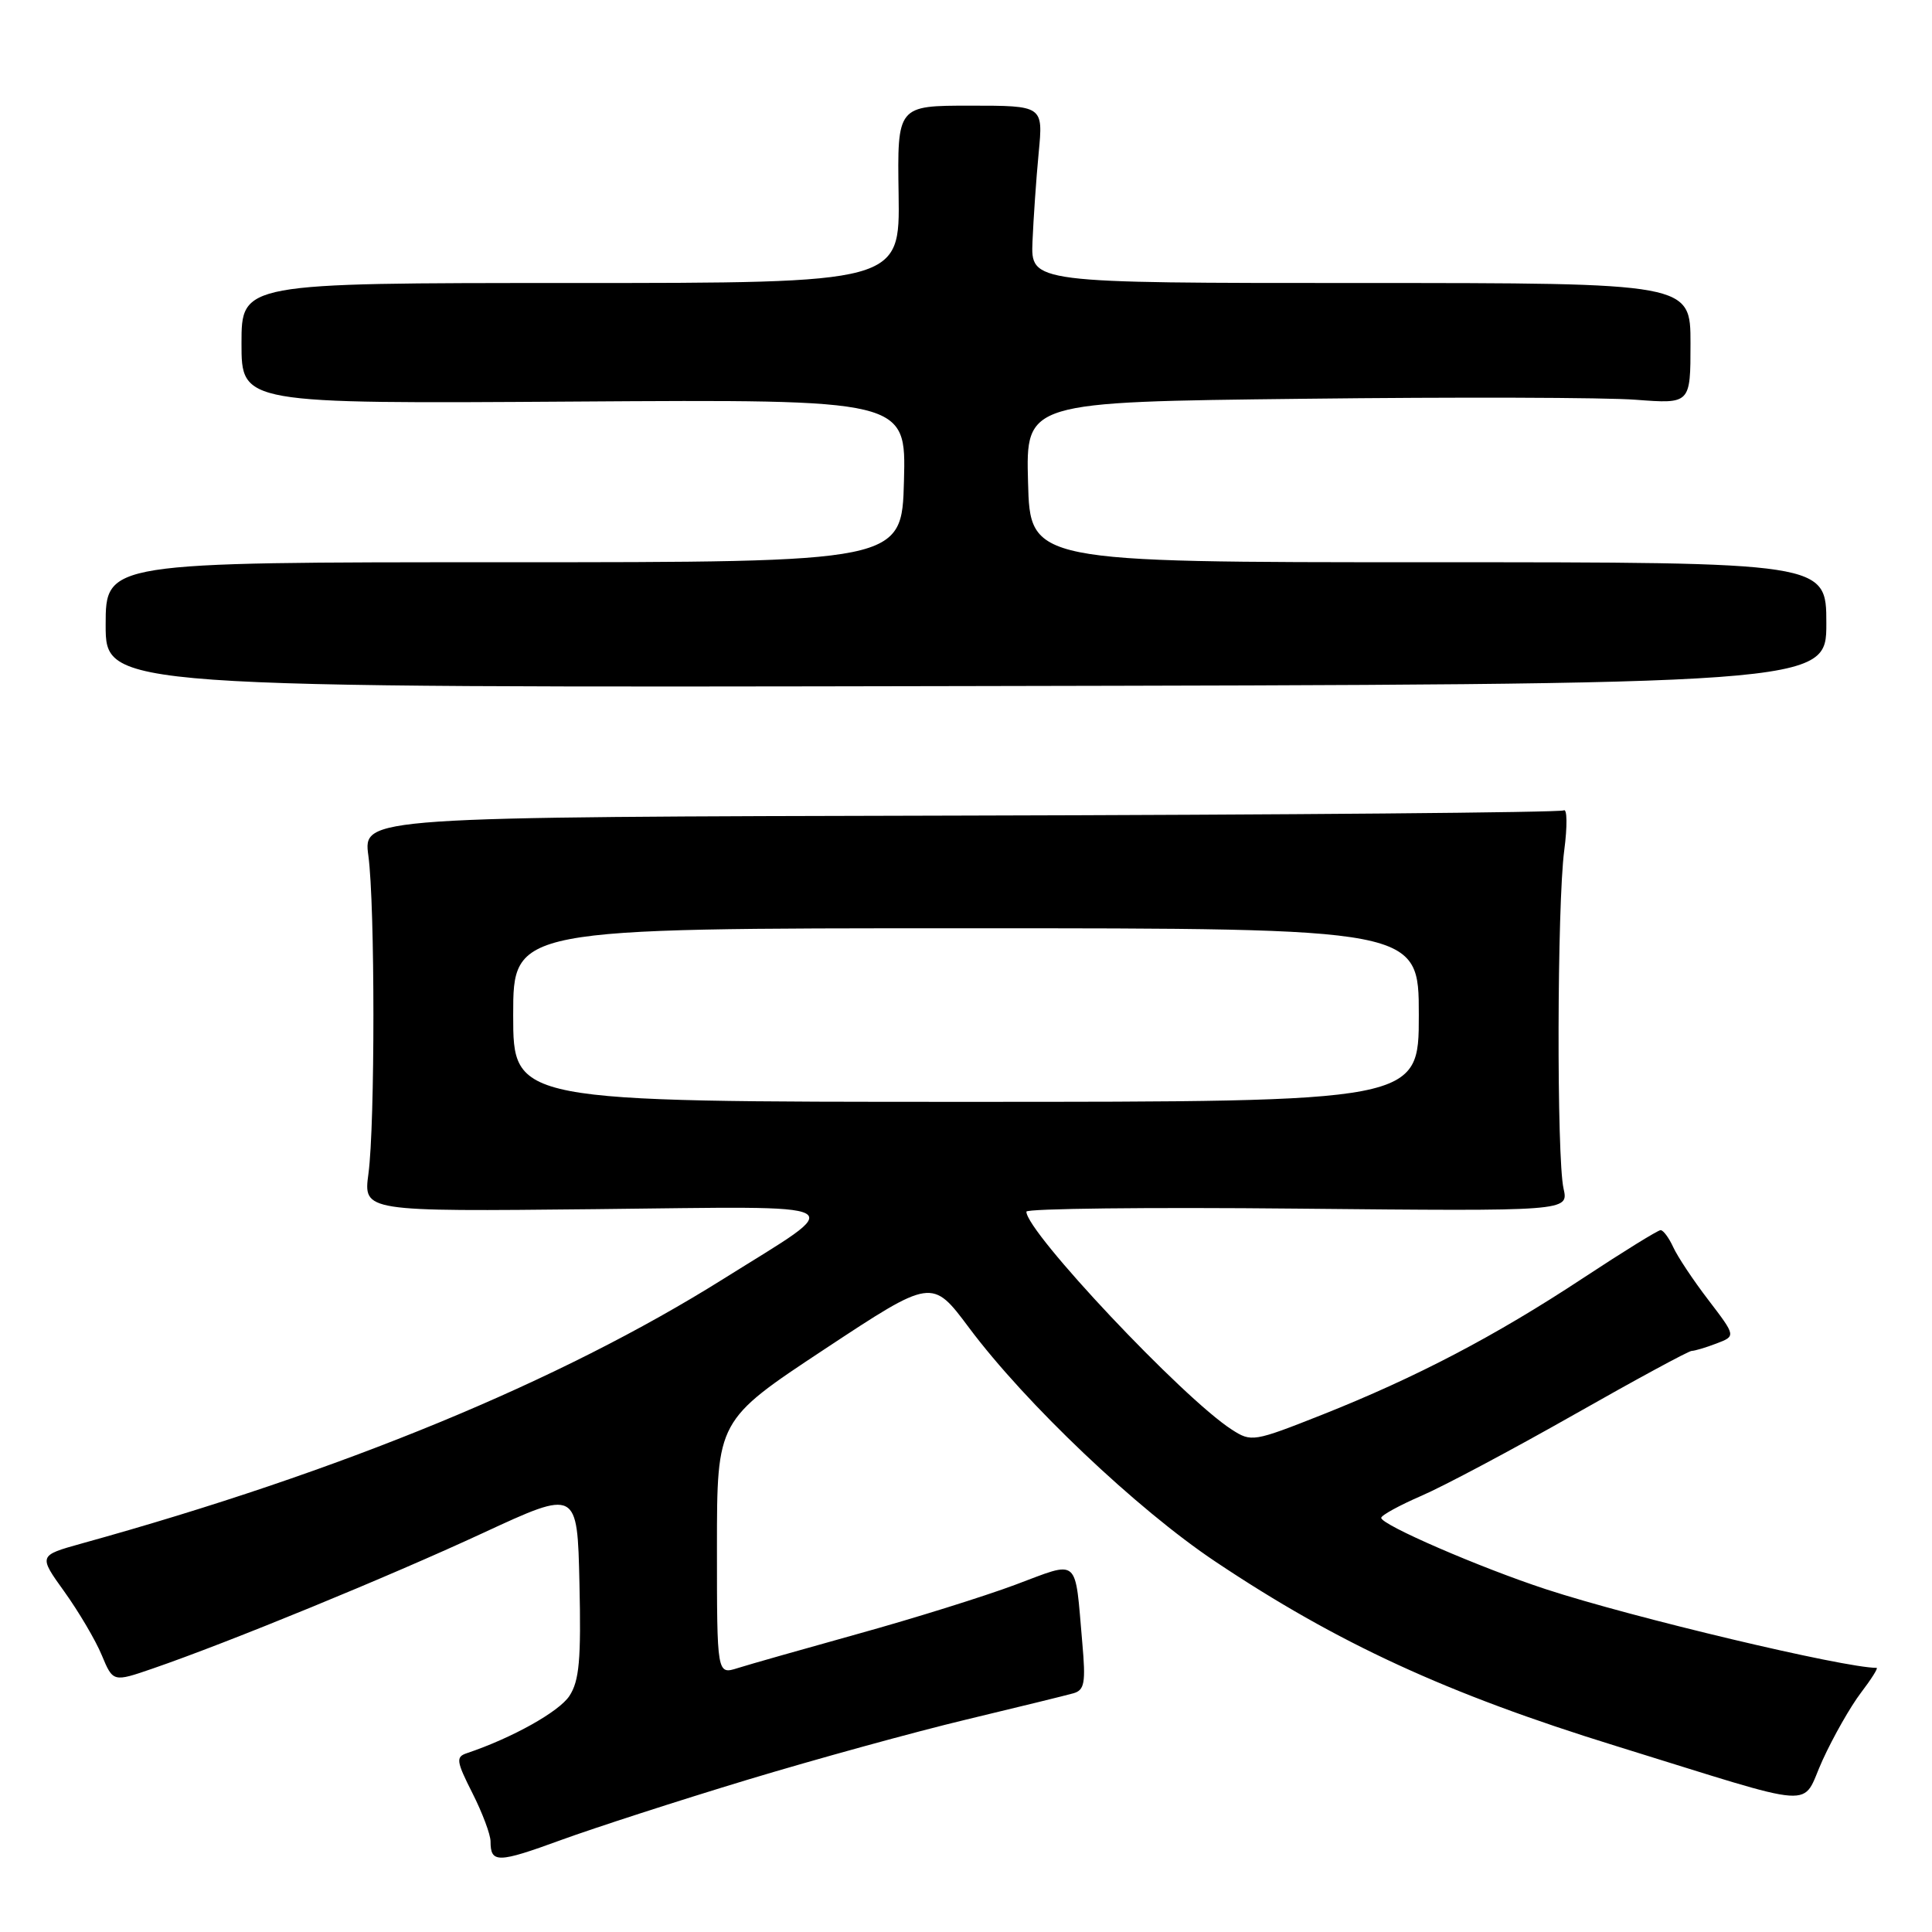 <?xml version="1.0" encoding="UTF-8" standalone="no"?>
<!DOCTYPE svg PUBLIC "-//W3C//DTD SVG 1.1//EN" "http://www.w3.org/Graphics/SVG/1.1/DTD/svg11.dtd" >
<svg xmlns="http://www.w3.org/2000/svg" xmlns:xlink="http://www.w3.org/1999/xlink" version="1.1" viewBox="0 0 256 256">
 <g >
 <path fill="currentColor"
d=" M 99.00 235.84 C 108.08 233.10 121.12 229.51 128.00 227.86 C 134.88 226.21 141.28 224.64 142.23 224.37 C 143.71 223.95 143.88 222.98 143.41 217.69 C 142.40 206.13 143.15 206.77 134.50 210.00 C 130.37 211.54 121.03 214.46 113.74 216.48 C 106.46 218.51 99.26 220.55 97.75 221.03 C 95.00 221.90 95.00 221.90 95.00 205.05 C 95.00 188.20 95.00 188.20 109.25 178.78 C 123.50 169.37 123.50 169.37 128.40 175.93 C 135.91 185.98 150.62 199.95 161.03 206.91 C 177.22 217.74 191.71 224.42 214.05 231.33 C 241.78 239.91 238.54 239.69 241.50 233.23 C 242.92 230.12 245.21 226.10 246.59 224.29 C 247.97 222.48 248.90 221.00 248.66 221.00 C 244.36 221.00 216.33 214.34 204.87 210.59 C 196.16 207.74 182.99 202.04 183.02 201.12 C 183.03 200.78 185.44 199.46 188.37 198.19 C 191.31 196.92 200.40 192.08 208.58 187.44 C 216.75 182.80 223.76 179.00 224.16 179.00 C 224.55 179.00 226.03 178.56 227.44 178.02 C 230.02 177.04 230.02 177.04 226.38 172.27 C 224.37 169.65 222.27 166.49 221.71 165.25 C 221.14 164.01 220.39 163.00 220.04 163.00 C 219.69 163.00 215.05 165.87 209.74 169.37 C 198.08 177.06 187.63 182.52 175.19 187.46 C 166.09 191.06 165.81 191.11 163.19 189.41 C 156.72 185.24 136.00 163.24 136.00 160.55 C 136.00 160.14 152.17 159.95 171.93 160.15 C 207.85 160.50 207.85 160.50 207.18 157.50 C 206.25 153.40 206.32 119.86 207.27 112.68 C 207.69 109.48 207.66 107.09 207.20 107.38 C 206.74 107.66 170.76 107.97 127.25 108.07 C 48.12 108.25 48.12 108.25 48.81 113.38 C 49.70 119.96 49.70 148.98 48.82 155.52 C 48.15 160.54 48.15 160.54 78.82 160.22 C 114.02 159.85 112.50 159.03 95.87 169.45 C 74.15 183.07 45.27 194.98 10.79 204.53 C 5.09 206.12 5.09 206.12 8.54 210.92 C 10.43 213.56 12.66 217.33 13.48 219.31 C 14.98 222.90 14.98 222.90 20.24 221.09 C 30.27 217.64 51.56 208.90 64.00 203.13 C 76.50 197.34 76.50 197.34 76.78 209.80 C 77.01 219.92 76.76 222.72 75.45 224.72 C 74.07 226.82 67.86 230.29 61.85 232.31 C 60.38 232.80 60.46 233.37 62.60 237.60 C 63.92 240.21 65.00 243.09 65.00 244.00 C 65.00 246.90 65.95 246.88 74.32 243.82 C 78.82 242.18 89.92 238.59 99.00 235.84 Z  M 242.00 82.60 C 242.00 74.50 242.00 74.50 189.25 74.50 C 136.50 74.50 136.50 74.50 136.22 63.88 C 135.93 53.26 135.93 53.26 172.72 52.84 C 192.95 52.60 212.76 52.66 216.75 52.97 C 224.00 53.52 224.00 53.52 224.00 45.51 C 224.00 37.50 224.00 37.50 180.30 37.50 C 136.59 37.50 136.59 37.50 136.81 32.00 C 136.94 28.98 137.30 23.69 137.63 20.25 C 138.23 14.00 138.23 14.00 128.56 14.00 C 118.89 14.00 118.89 14.00 119.07 25.75 C 119.24 37.50 119.24 37.50 75.62 37.50 C 32.00 37.50 32.00 37.50 32.00 45.50 C 32.00 53.50 32.00 53.50 76.03 53.21 C 120.07 52.92 120.07 52.92 119.78 63.71 C 119.50 74.50 119.50 74.50 66.75 74.50 C 14.00 74.50 14.00 74.50 14.00 82.81 C 14.00 91.13 14.00 91.13 128.00 90.91 C 242.00 90.69 242.00 90.69 242.00 82.60 Z  M 68.00 134.50 C 68.00 123.00 68.00 123.00 128.00 123.00 C 188.00 123.00 188.00 123.00 188.00 134.50 C 188.00 146.00 188.00 146.00 128.00 146.00 C 68.00 146.00 68.00 146.00 68.00 134.50 Z "/>
</g>
</svg>
